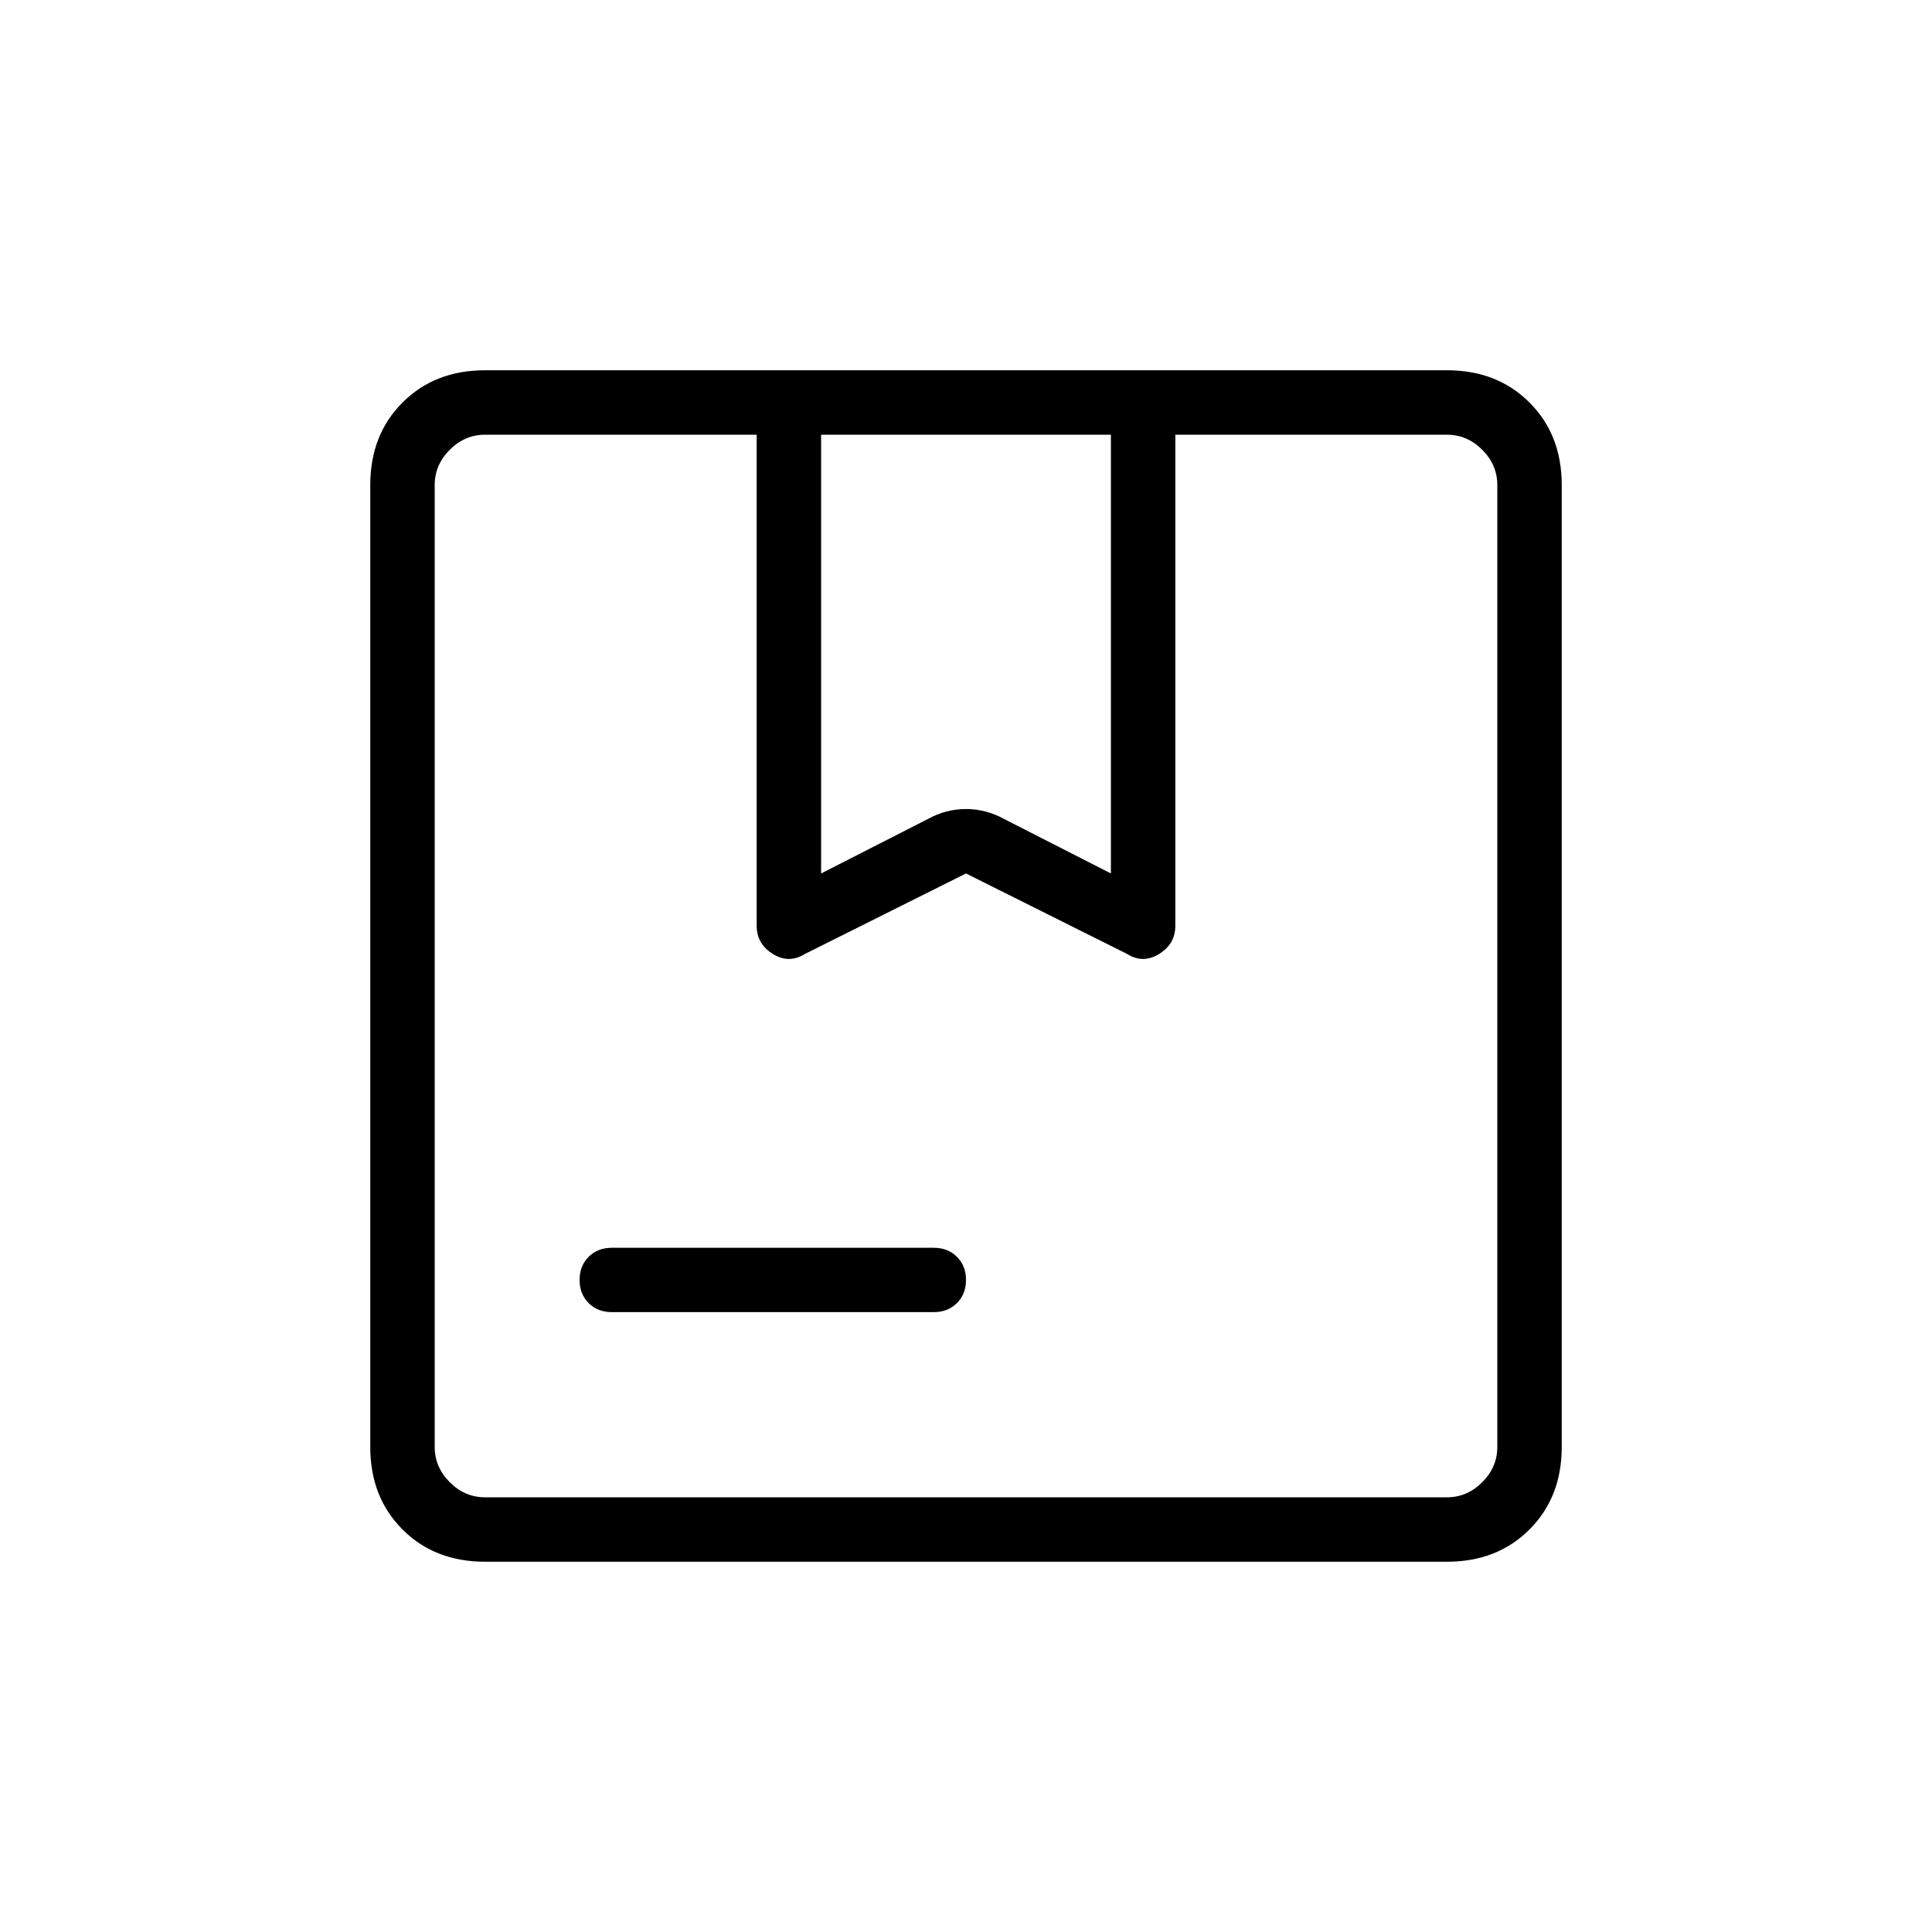 <svg xmlns="http://www.w3.org/2000/svg" height="20" width="20"><path d="m8.5 9.042 1.104-.563q.188-.104.396-.104.208 0 .396.104l1.104.563V4.5h-3Zm-2.167 4.541q-.145 0-.239-.093Q6 13.396 6 13.25t.094-.24q.094-.093.239-.093h3.334q.145 0 .239.093.094.094.094.24t-.094.24q-.094.093-.239.093Zm-1.312 2.584q-.521 0-.854-.334-.334-.333-.334-.854V5.021q0-.521.334-.854.333-.334.854-.334h9.958q.521 0 .854.334.334.333.334.854v9.958q0 .521-.334.854-.333.334-.854.334ZM4.5 4.5V15.5 4.5Zm.521 11h9.958q.209 0 .365-.156t.156-.365V5.021q0-.209-.156-.365t-.365-.156h-2.812v5.083q0 .188-.167.292-.167.104-.333 0L10 9.042l-1.667.833q-.166.104-.333 0t-.167-.292V4.5H5.021q-.209 0-.365.156t-.156.365v9.958q0 .209.156.365t.365.156Z"/></svg>